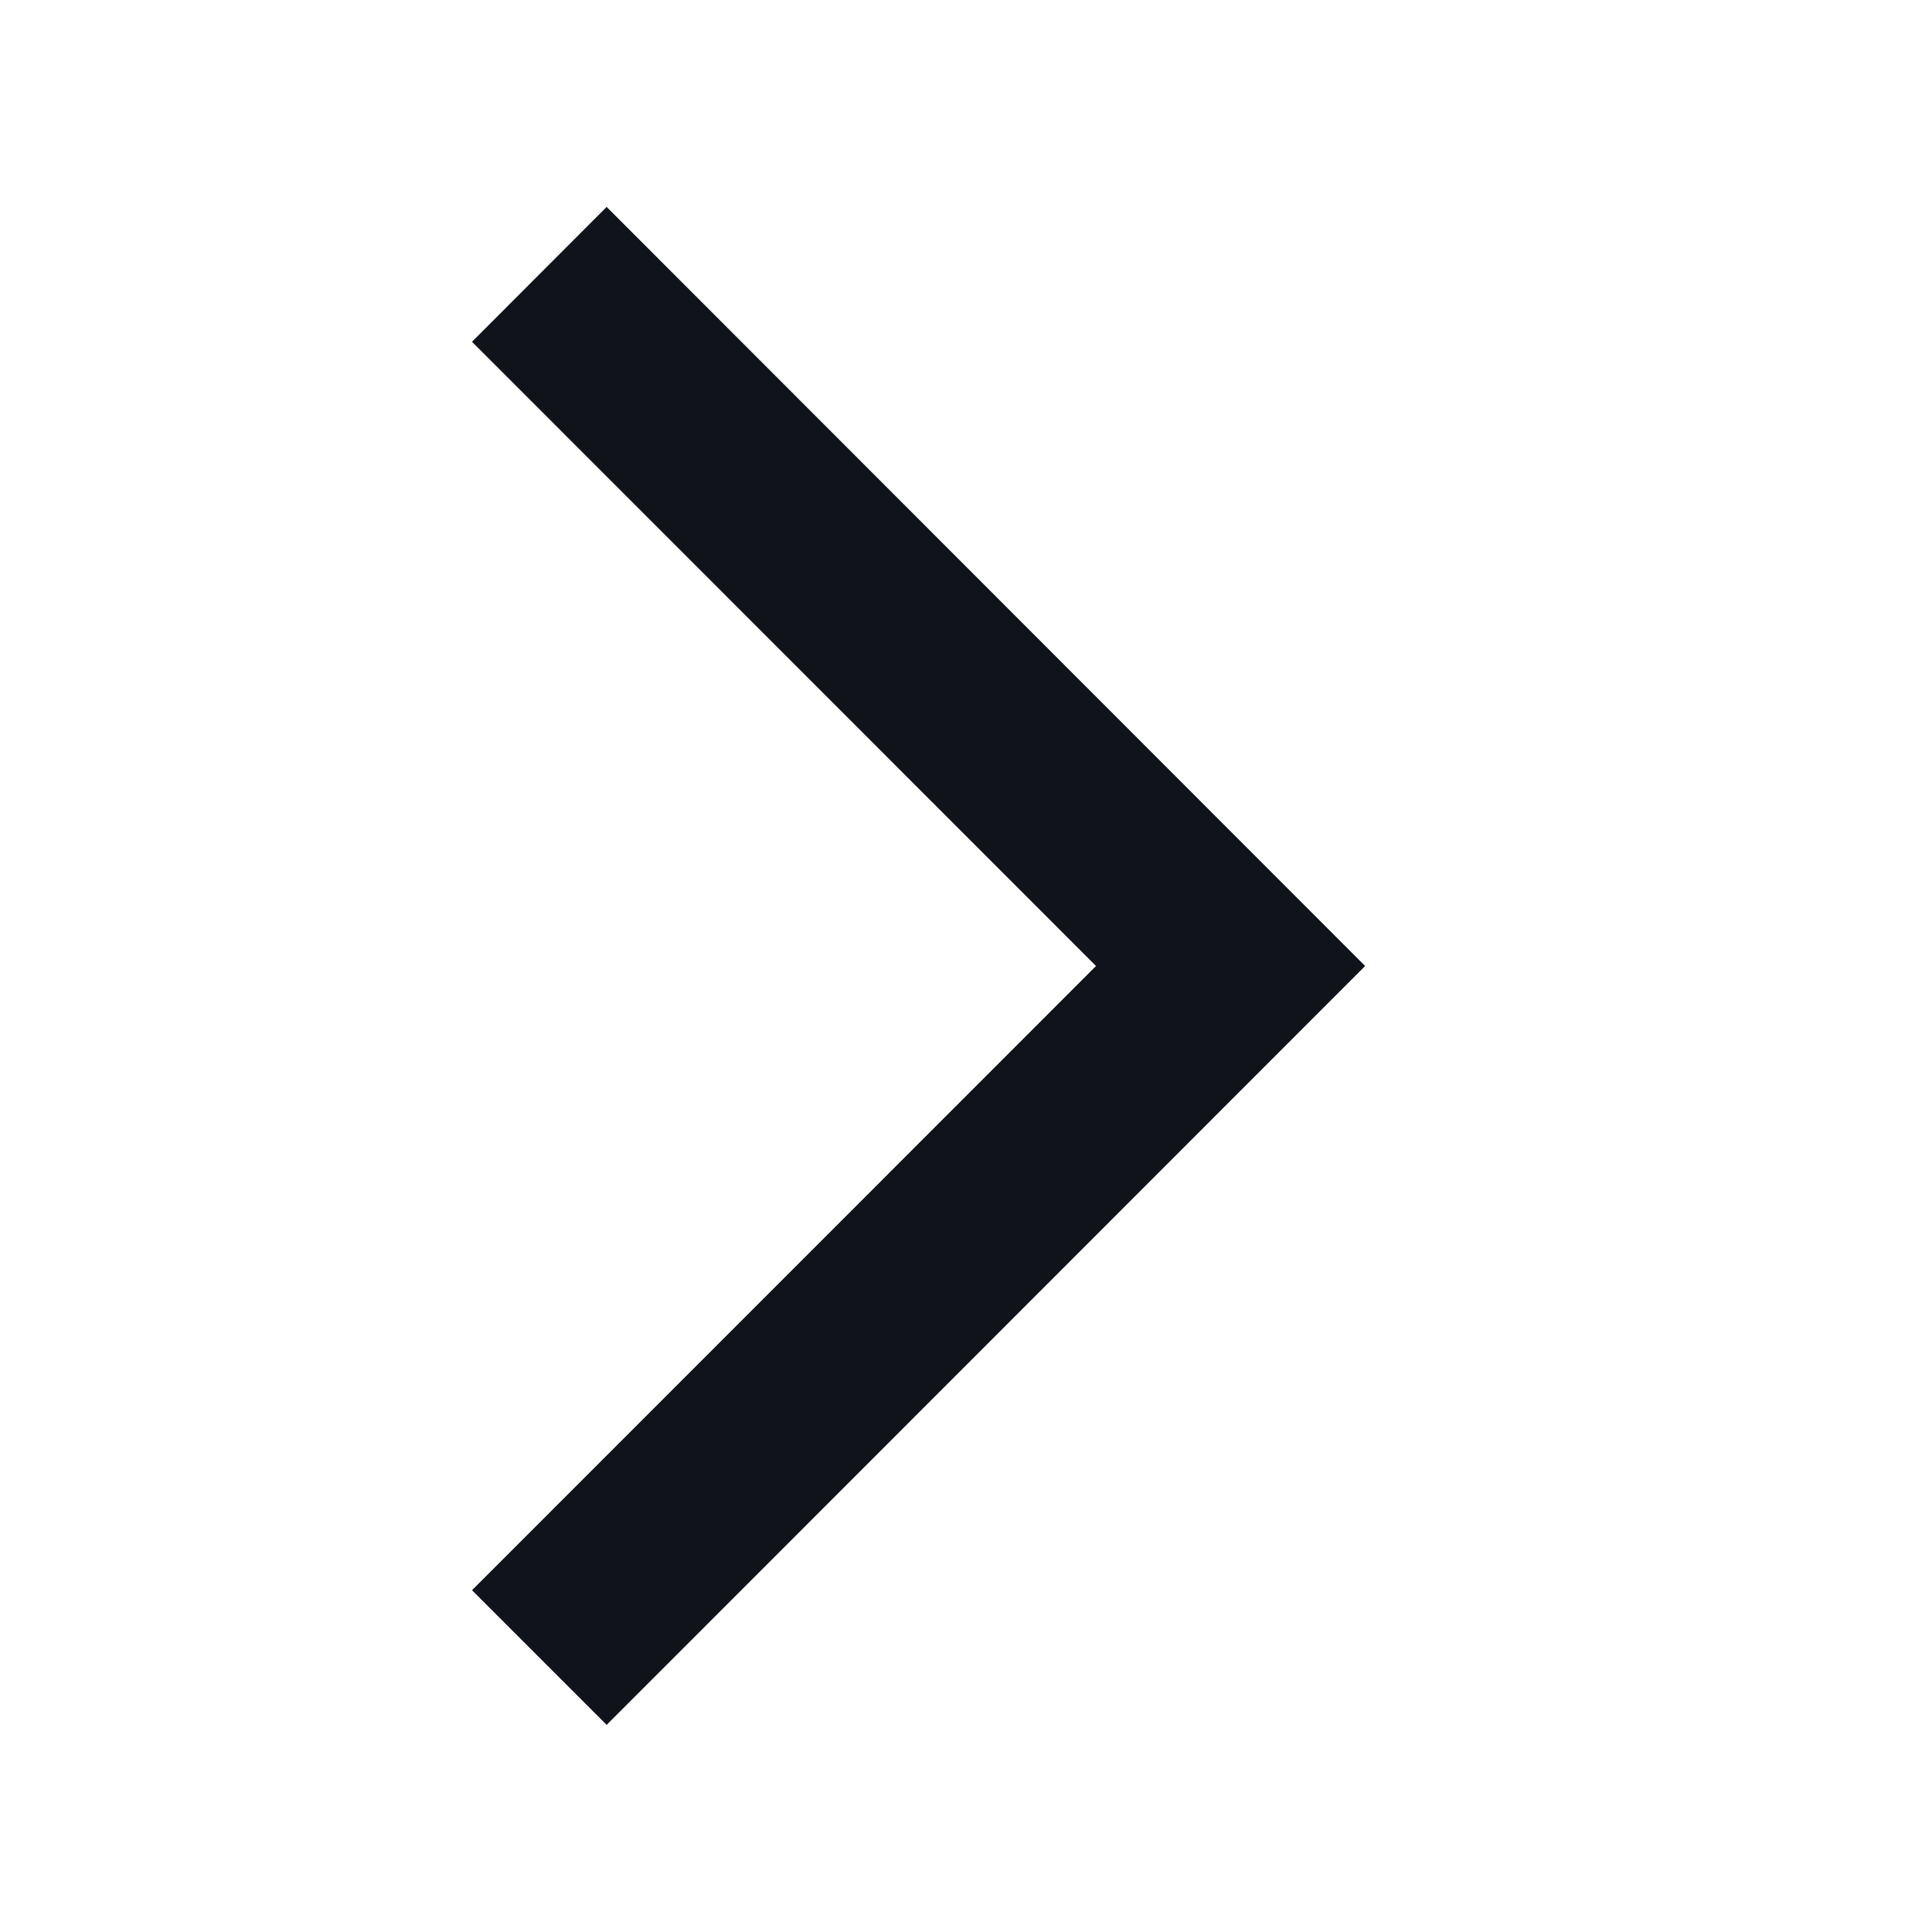 <svg width="10" height="10" viewBox="0 0 10 10" fill="none" xmlns="http://www.w3.org/2000/svg">
<path d="M3.14 1.071L7.066 5L3.14 8.928L2.443 8.231L5.673 5L2.443 1.769L3.14 1.071Z" fill="#10141A"/>
</svg>
